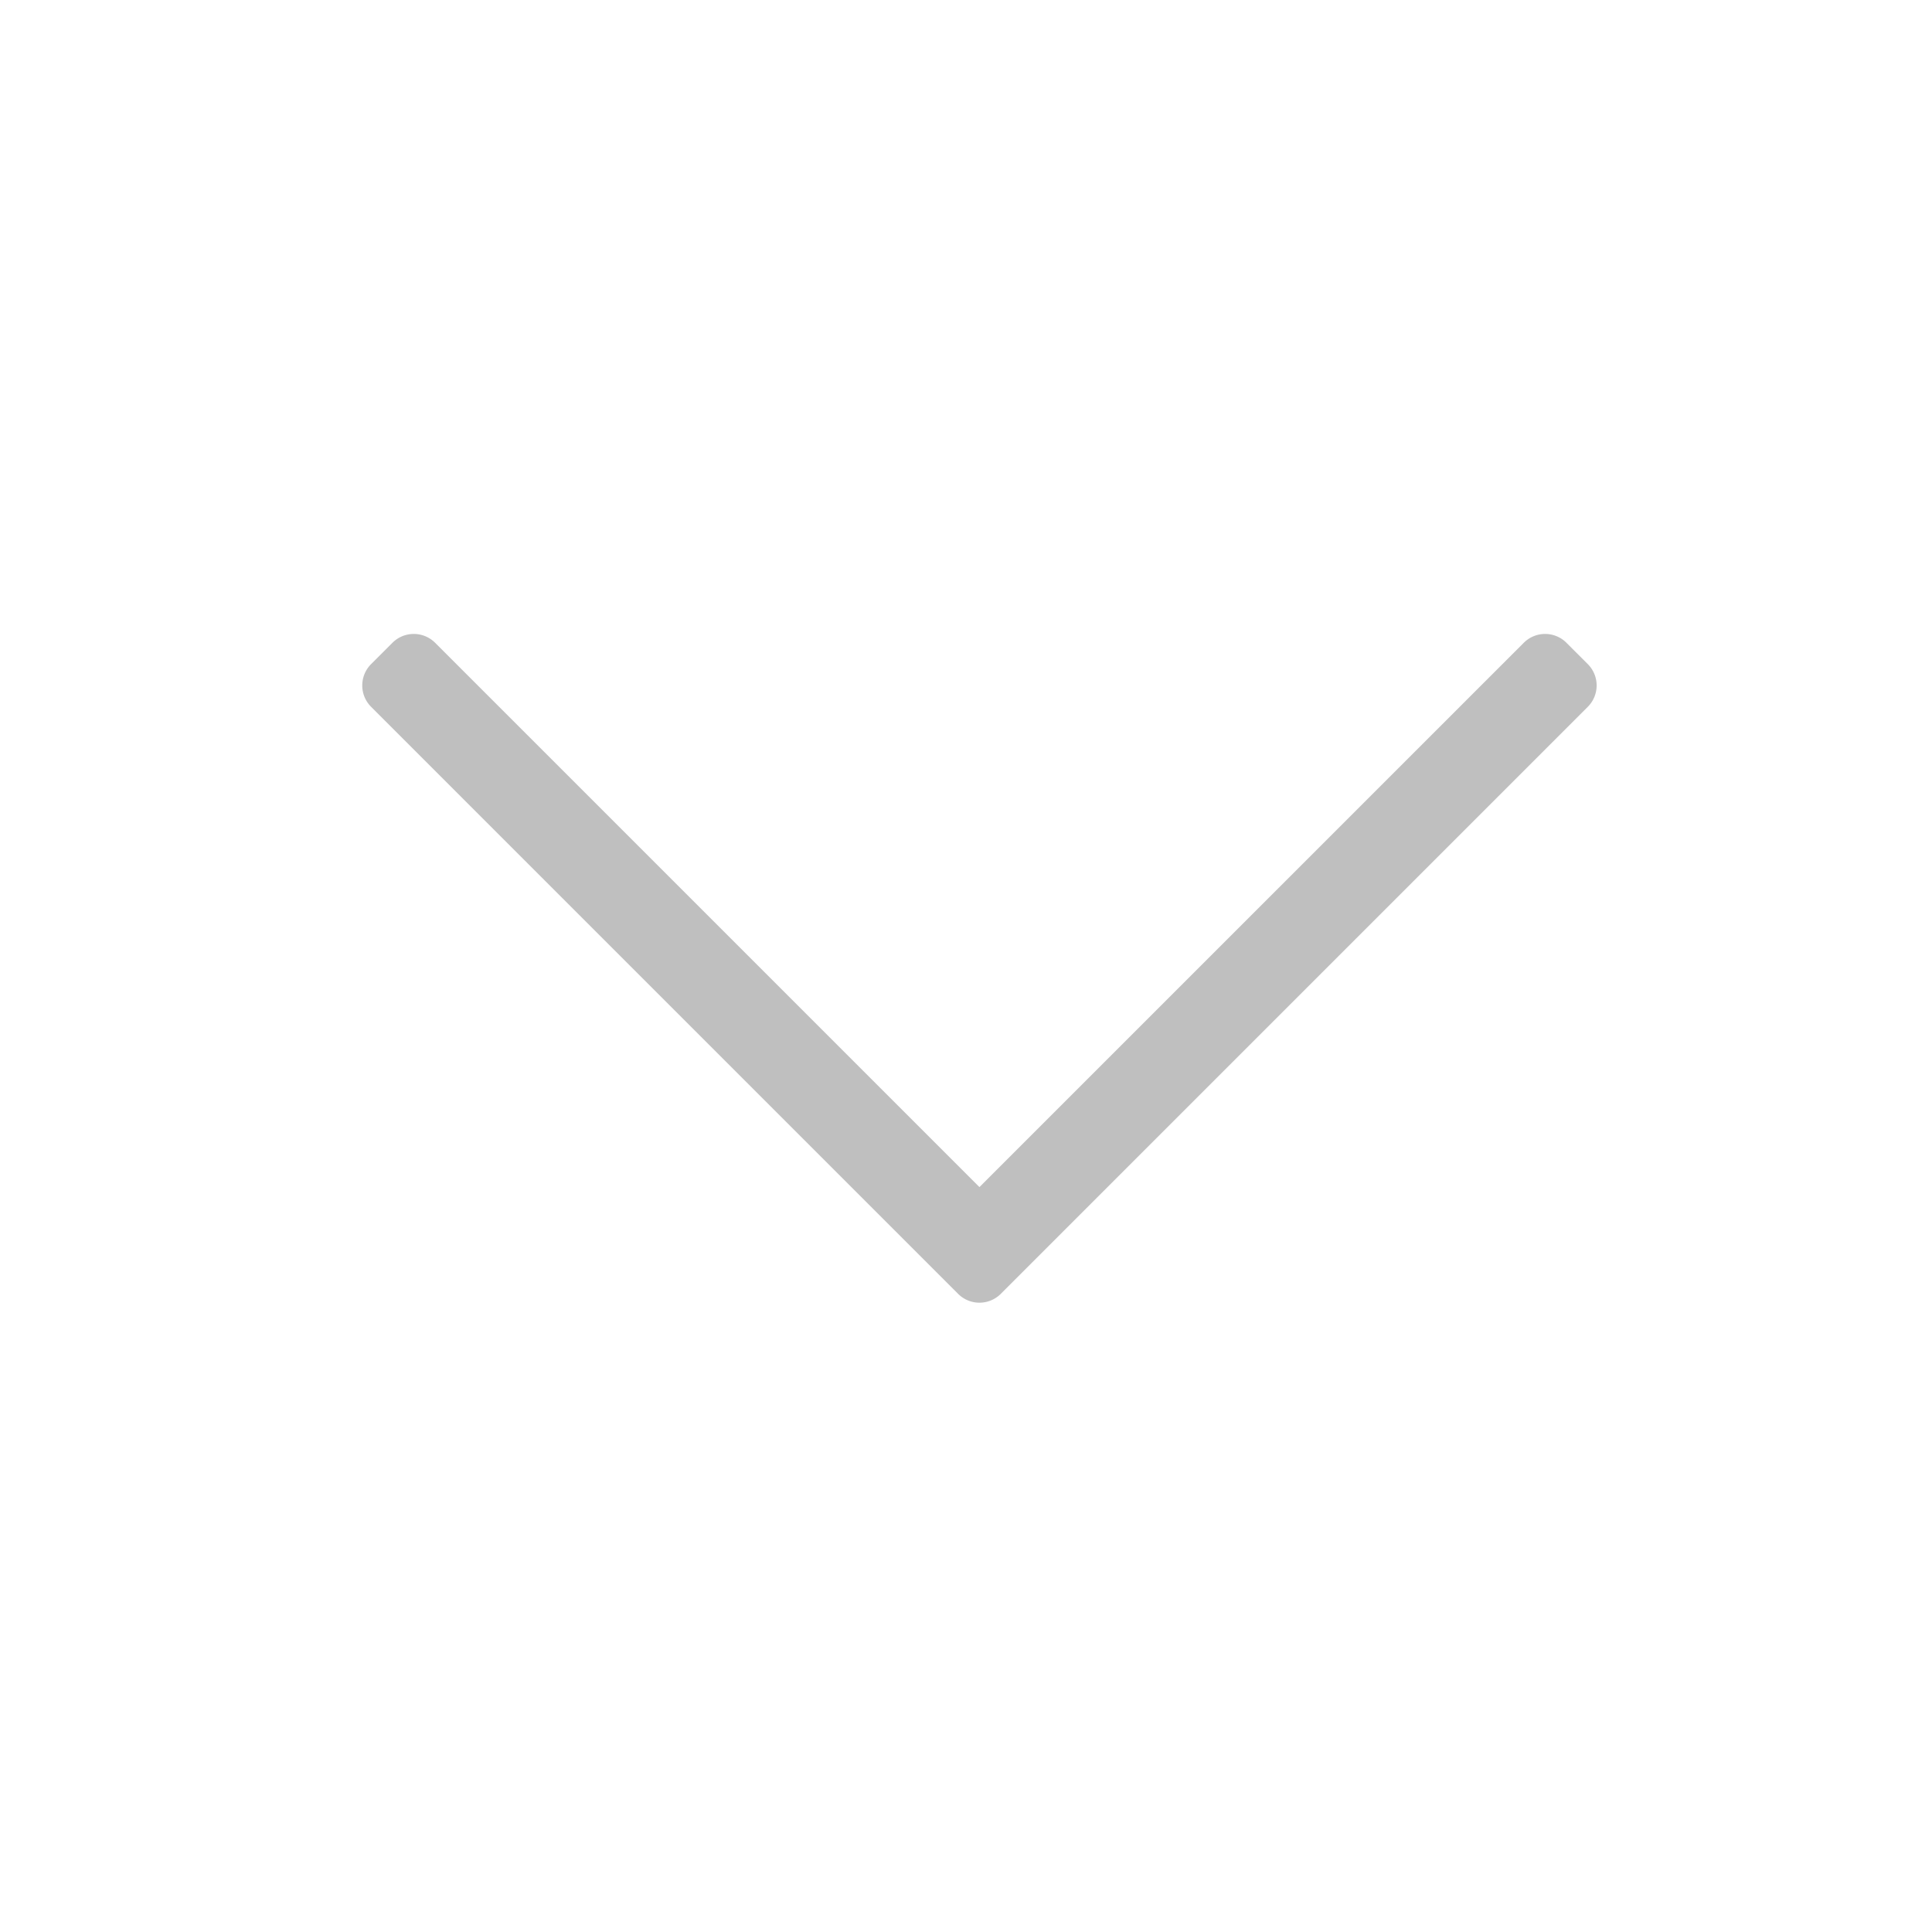 <?xml version="1.0" standalone="no"?><!DOCTYPE svg PUBLIC "-//W3C//DTD SVG 1.1//EN" "http://www.w3.org/Graphics/SVG/1.1/DTD/svg11.dtd"><svg t="1559979211458" class="icon" style="" viewBox="0 0 1024 1024" version="1.1" xmlns="http://www.w3.org/2000/svg" p-id="1703" xmlns:xlink="http://www.w3.org/1999/xlink" width="200" height="200"><defs><style type="text/css"></style></defs><path d="M830.24 340.688l11.328 11.312a16 16 0 0 1 0 22.624L530.448 685.76a16 16 0 0 1-22.64 0L196.688 374.624a16 16 0 0 1 0-22.624l11.312-11.312a16 16 0 0 1 22.624 0l288.496 288.496 288.512-288.496a16 16 0 0 1 22.624 0z" p-id="1704" fill="#bfbfbf"></path></svg>